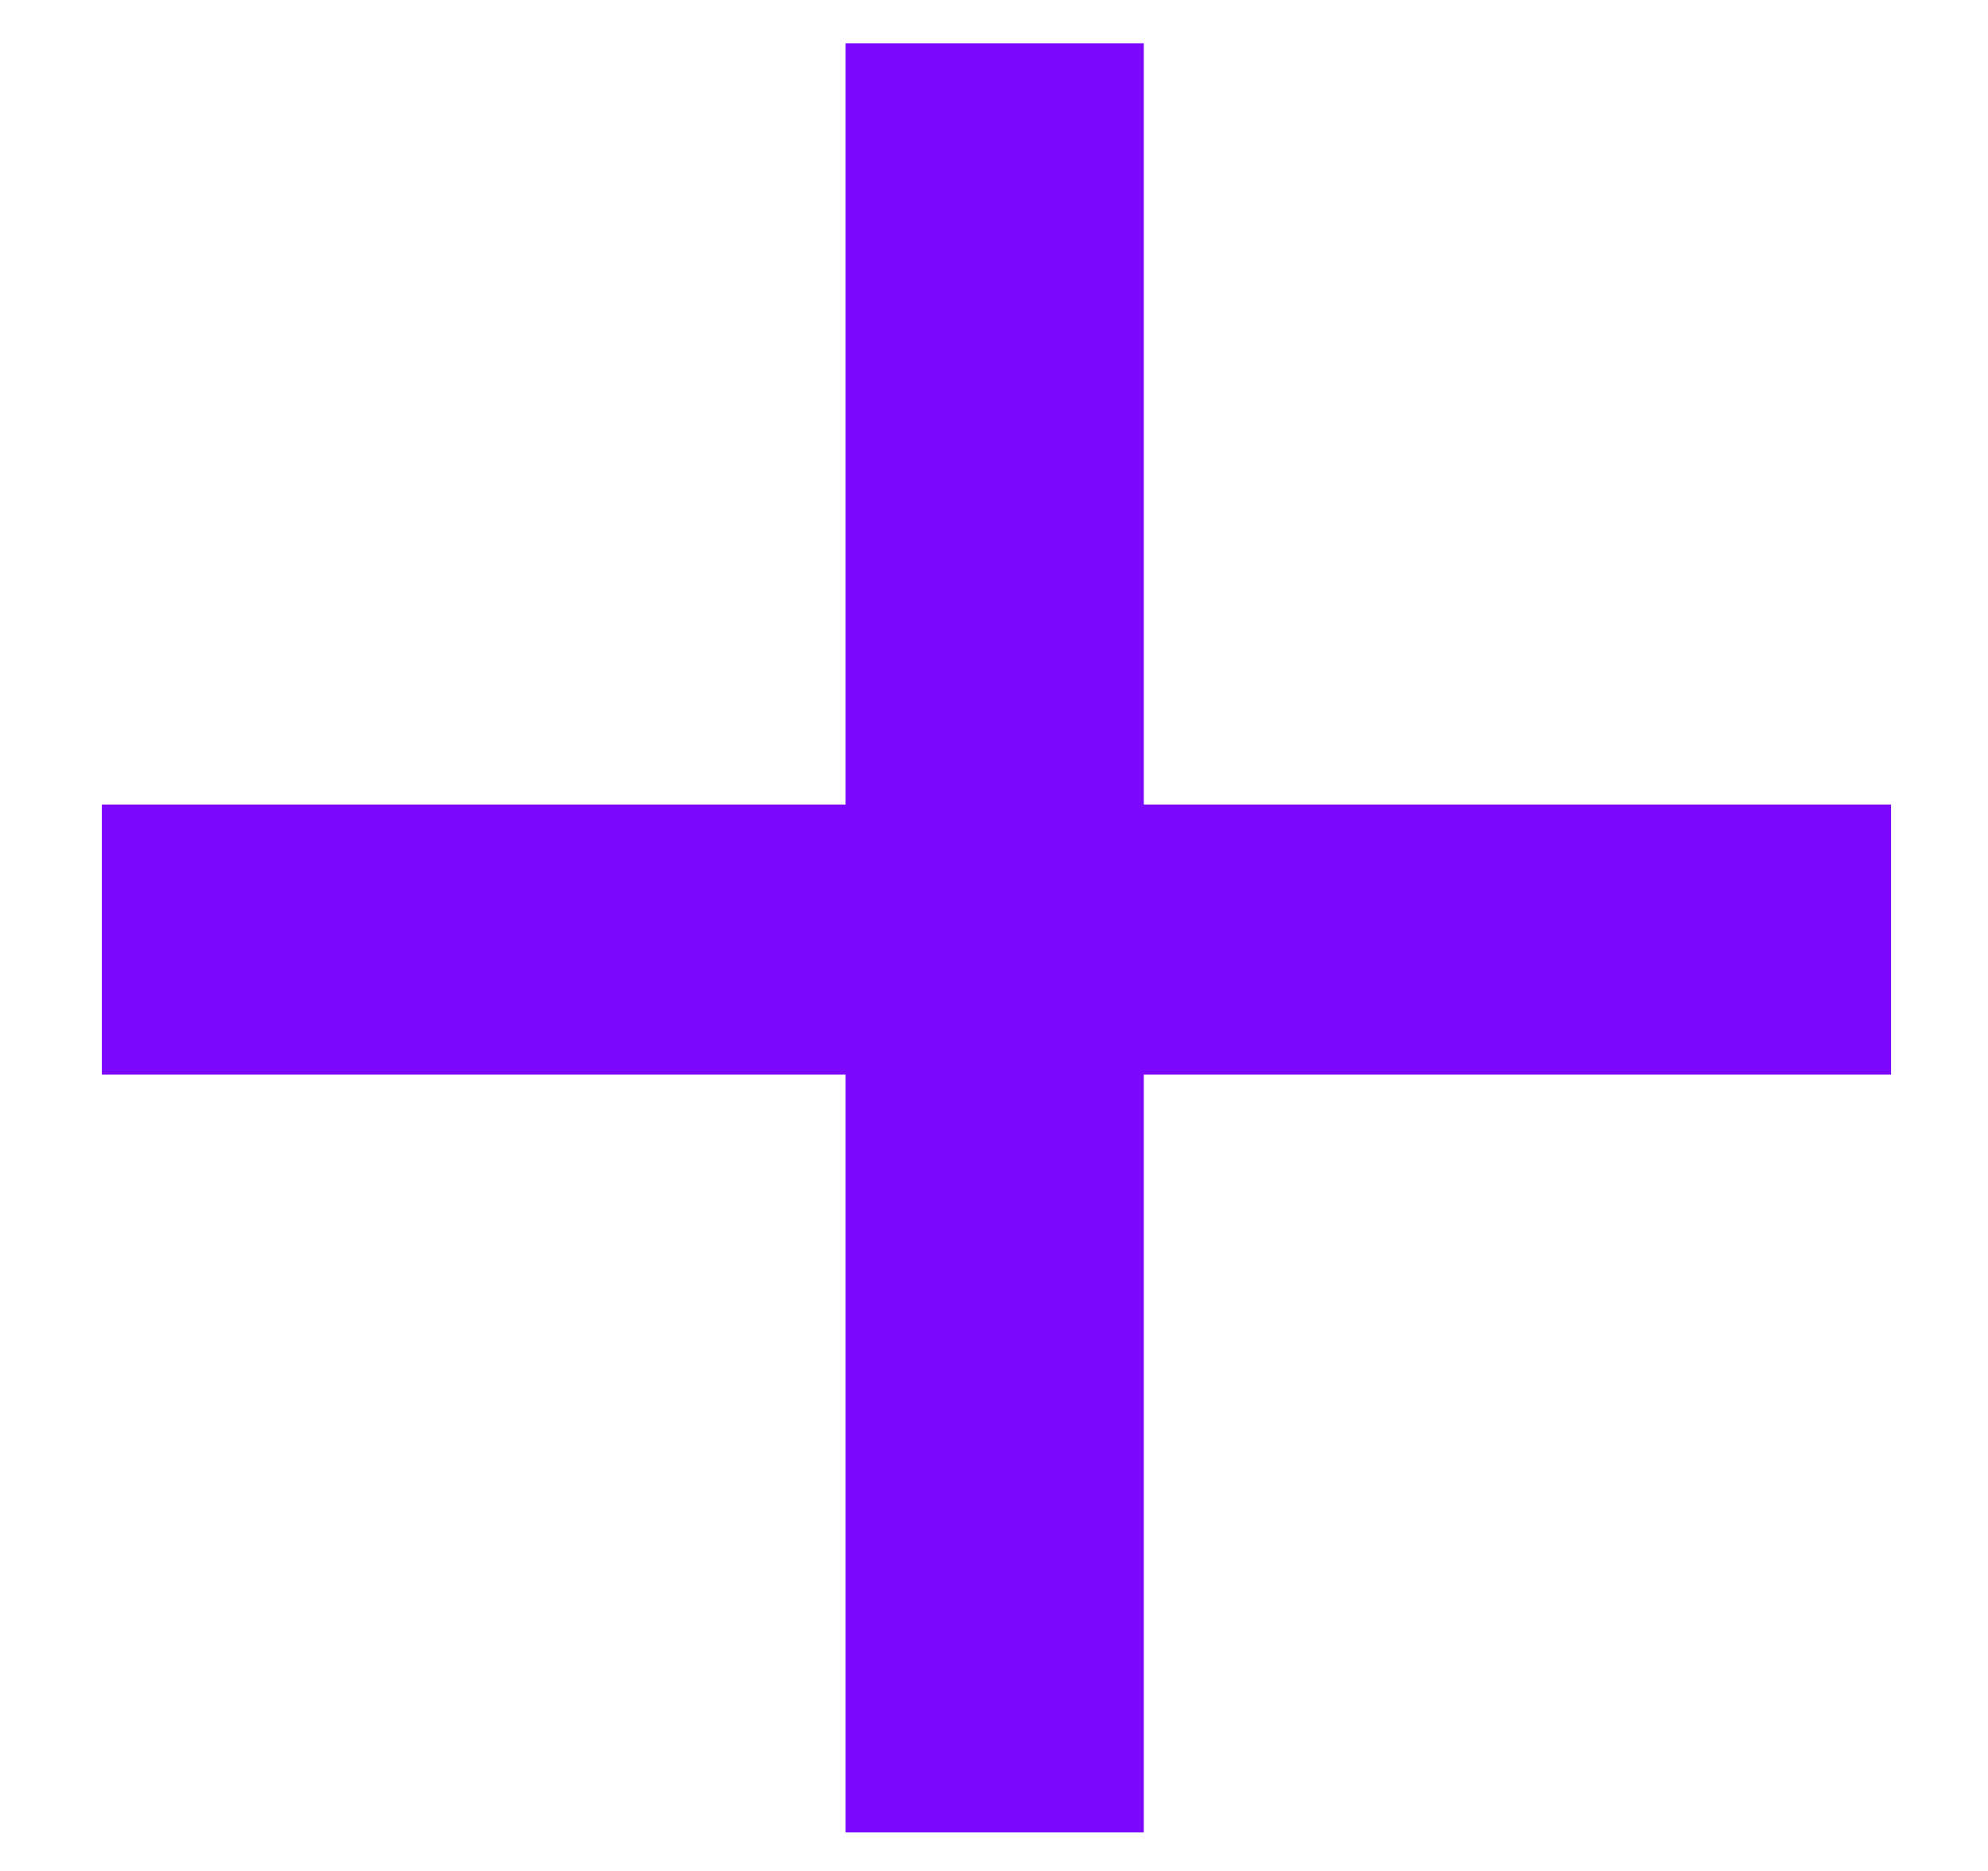 <svg width="17" height="16" viewBox="0 0 17 16" fill="none" xmlns="http://www.w3.org/2000/svg">
<path d="M16.171 9.19H9.781V15.67H7.231V9.19H0.871V6.88H7.231V0.37H9.781V6.88H16.171V9.19Z" fill="#7C08FF"/>
</svg>
